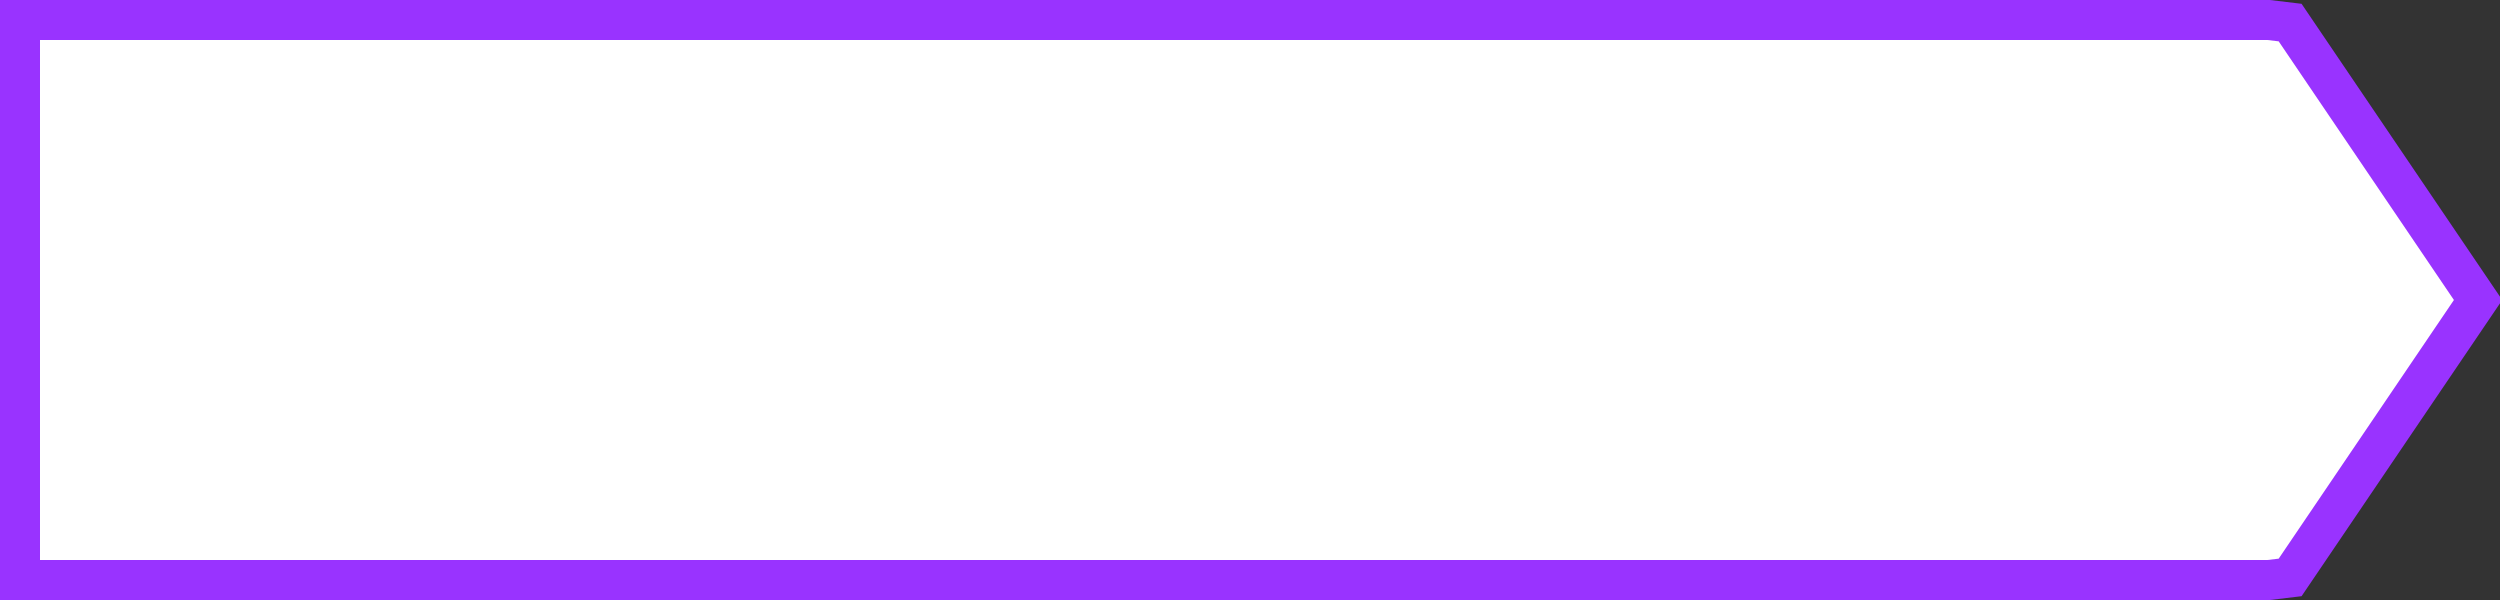 ﻿<?xml version="1.0" encoding="utf-8"?>
<svg version="1.1" xmlns:xlink="http://www.w3.org/1999/xlink" width="250px" height="60px" xmlns="http://www.w3.org/2000/svg">
  <rect width="100%" height="100%" fill="#333333" stroke="none"/>
  <g transform="matrix(1 0 0 1 -265 -430 )">
    <path d="M 492.514 433.5  C 492.514 433.5  493.273 433.591  493.273 433.591  C 493.273 433.591  511.165 460  511.165 460  C 511.165 460  493.273 486.409  493.273 486.409  C 493.273 486.409  492.514 486.5  492.514 486.5  C 492.514 486.5  268.5 486.5  268.5 486.5  C 268.5 486.5  268.5 433.5  268.5 433.5  C 268.5 433.5  492.514 433.5  492.514 433.5  Z " fill-rule="nonzero" fill="#ffffff" stroke="none" />
    <path d="M 491.865 432  C 491.865 432  494.013 432.258  494.013 432.258  C 494.013 432.258  512.808 460  512.808 460  C 512.808 460  494.013 487.742  494.013 487.742  C 494.013 487.742  491.865 488  491.865 488  C 491.865 488  267 488  267 488  C 267 488  267 432  267 432  C 267 432  491.865 432  491.865 432  Z " stroke-width="4" stroke="#9933ff" fill="none" />
  </g>
</svg>